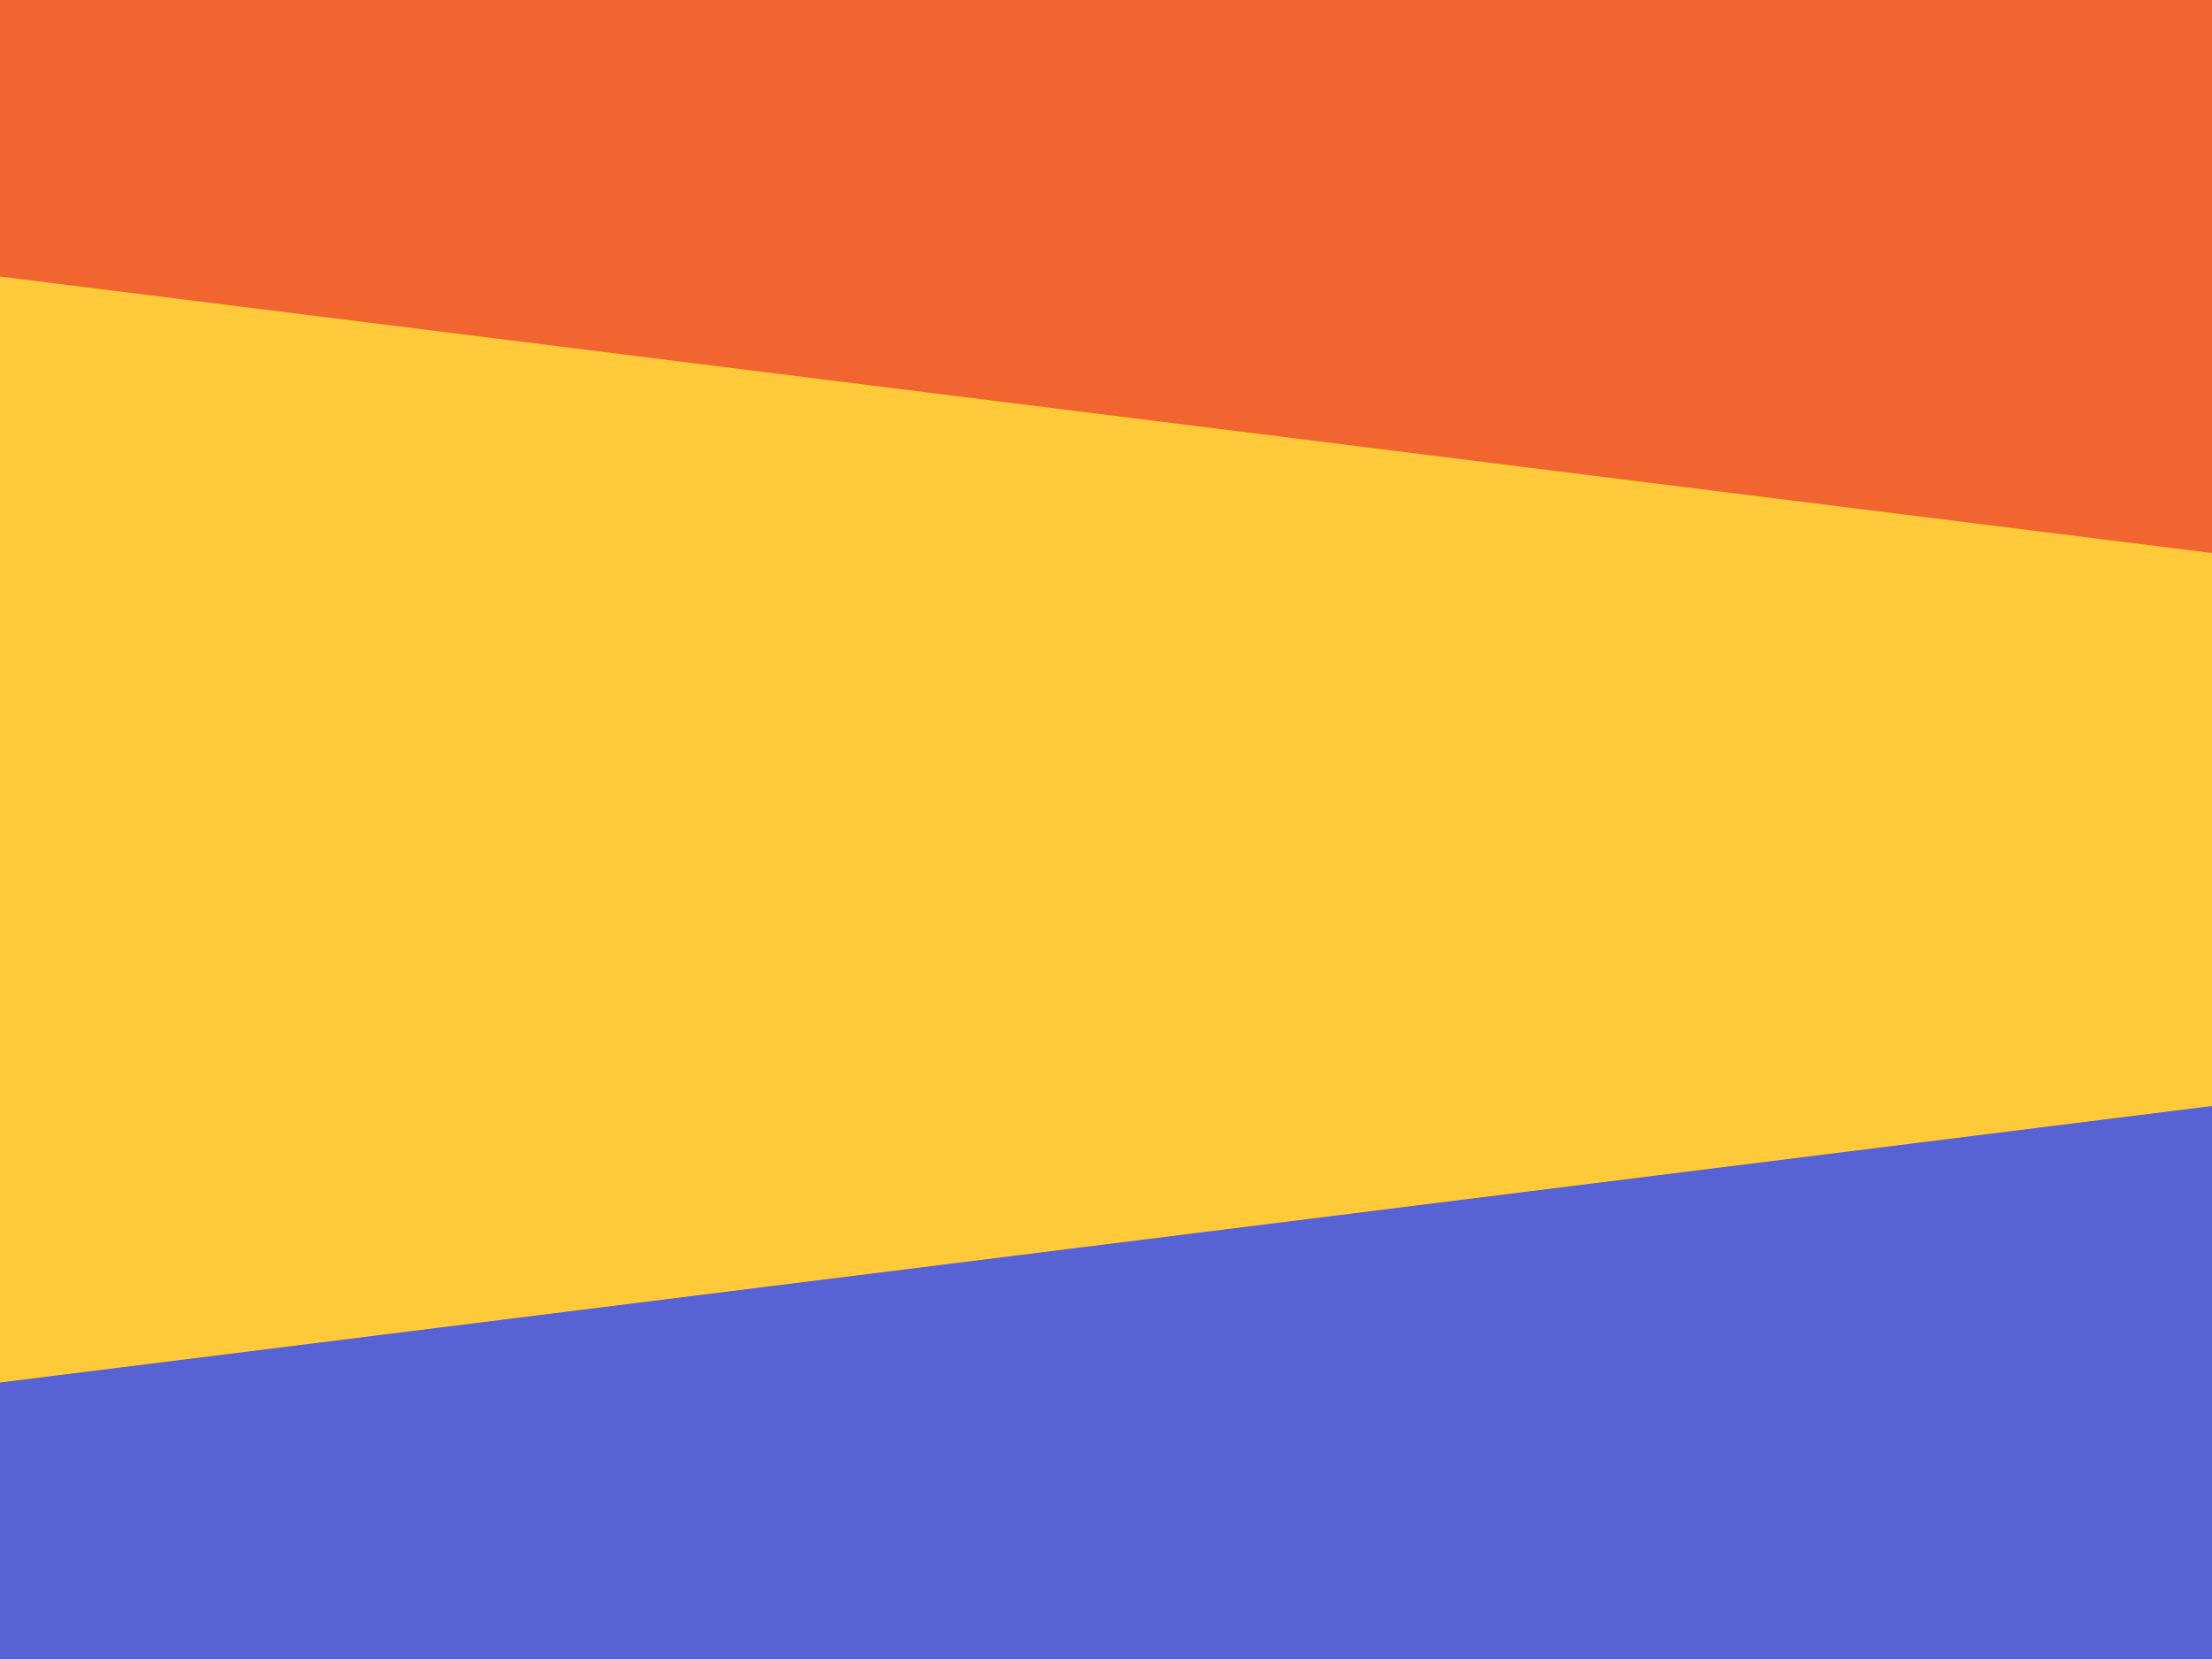 <?xml version="1.0" encoding="utf-8"?>
<!DOCTYPE svg PUBLIC "-//W3C//DTD SVG 20010904//EN"
"http://www.w3.org/TR/2001/REC-SVG-20010904/DTD/svg10.dtd">
<svg width="400px" height="300px" xml:lang="fr"
xmlns="http://www.w3.org/2000/svg"
xmlns:xlink="http://www.w3.org/1999/xlink">
   <title>La kiwiParty, le web pulpeux</title>
   <desc>Un logo animé en SVG</desc>

   <polygon points="0,249 0,300 400,300 400,199" style="fill:rgb(87,98,213);" />
   <polygon points="0,48 0,250 400,200 400,99" style="fill:rgb(255,202,58);" />
    <polygon points="0,0 0,50 400,100 400,0" style="fill:rgb(242,100,48);" />
</svg>
